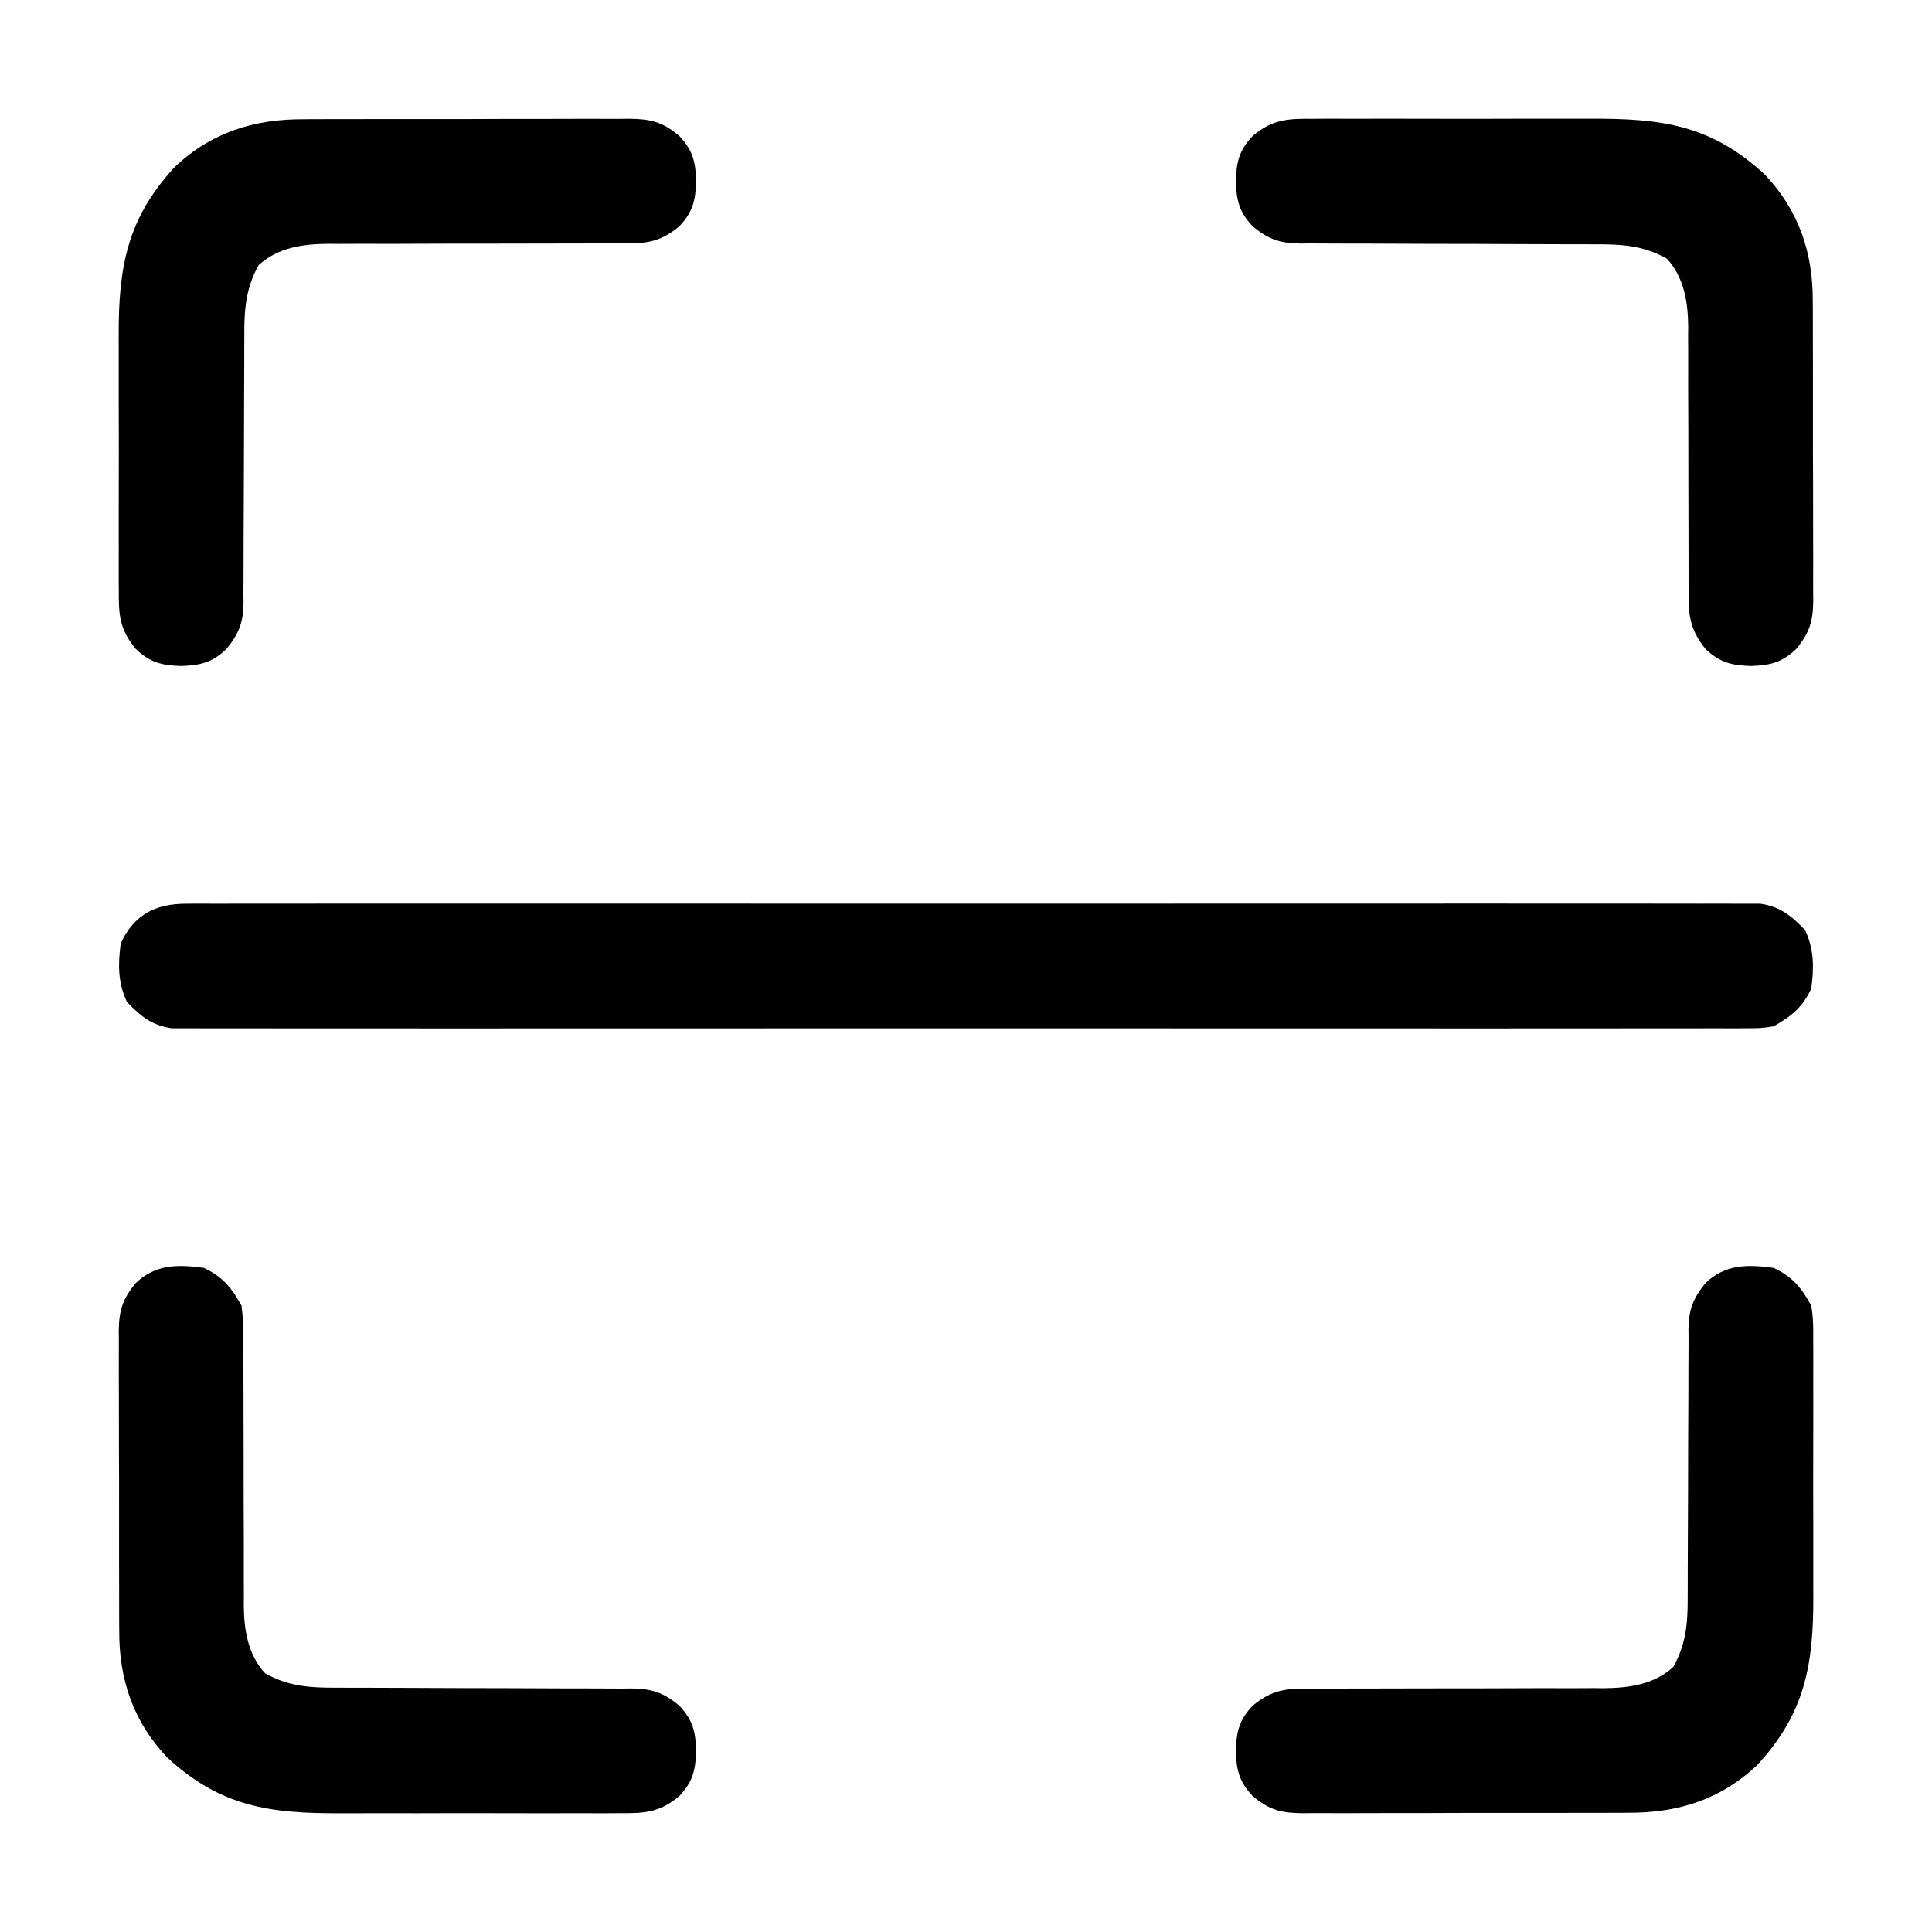 <?xml version="1.0" encoding="UTF-8"?>
<svg version="1.1" xmlns="http://www.w3.org/2000/svg" width="512" height="512">
<path d="M0 0 C1.092 -0.009 1.092 -0.009 2.205 -0.018 C4.645 -0.032 7.084 -0.018 9.524 -0.005 C11.29 -0.009 13.057 -0.016 14.823 -0.023 C19.678 -0.04 24.532 -0.032 29.387 -0.02 C34.622 -0.01 39.858 -0.024 45.093 -0.035 C55.349 -0.053 65.605 -0.049 75.861 -0.038 C84.196 -0.029 92.53 -0.028 100.864 -0.032 C102.049 -0.033 103.234 -0.033 104.456 -0.034 C106.863 -0.035 109.271 -0.036 111.679 -0.038 C134.267 -0.049 156.855 -0.036 179.442 -0.014 C198.832 0.003 218.221 0 237.61 -0.018 C260.116 -0.04 282.622 -0.048 305.128 -0.036 C307.527 -0.034 309.926 -0.033 312.325 -0.032 C314.095 -0.031 314.095 -0.031 315.902 -0.03 C324.228 -0.027 332.554 -0.032 340.879 -0.042 C351.023 -0.053 361.167 -0.05 371.311 -0.029 C376.488 -0.018 381.666 -0.014 386.843 -0.027 C391.58 -0.039 396.317 -0.033 401.055 -0.011 C402.77 -0.007 404.486 -0.009 406.202 -0.019 C408.532 -0.031 410.859 -0.019 413.188 0 C414.483 0.001 415.778 0.001 417.112 0.002 C422.351 0.756 425.389 3.235 428.969 7.003 C431.367 12.168 431.348 16.904 430.594 22.503 C428.285 27.477 425.319 29.83 420.594 32.503 C417.112 33.005 417.112 33.005 413.188 33.007 C412.097 33.015 412.097 33.015 410.983 33.024 C408.543 33.039 406.104 33.025 403.665 33.011 C401.898 33.016 400.132 33.022 398.366 33.03 C393.511 33.047 388.656 33.039 383.801 33.026 C378.566 33.017 373.331 33.031 368.096 33.042 C357.839 33.06 347.583 33.056 337.327 33.045 C328.993 33.036 320.659 33.034 312.325 33.039 C311.139 33.039 309.954 33.04 308.733 33.04 C306.325 33.042 303.917 33.043 301.509 33.044 C278.922 33.056 256.334 33.043 233.746 33.021 C214.357 33.003 194.968 33.006 175.579 33.025 C153.073 33.046 130.567 33.055 108.061 33.042 C105.662 33.041 103.263 33.04 100.864 33.039 C99.093 33.038 99.093 33.038 97.287 33.037 C88.961 33.033 80.635 33.039 72.309 33.049 C62.165 33.06 52.021 33.057 41.877 33.035 C36.7 33.025 31.523 33.021 26.345 33.034 C21.608 33.046 16.871 33.039 12.134 33.018 C10.418 33.014 8.702 33.016 6.986 33.026 C4.657 33.038 2.329 33.025 0 33.007 C-1.295 33.006 -2.589 33.005 -3.923 33.005 C-9.163 32.25 -12.201 29.772 -15.781 26.003 C-18.179 20.838 -18.16 16.103 -17.406 10.503 C-13.86 2.867 -8.206 0.004 0 0 Z " fill="#000000" transform="translate(49.406,239.497)"/>
<path d="M0 0 C4.967 2.306 7.396 5.235 10 10 C10.563 13.107 10.547 16.152 10.518 19.303 C10.525 20.221 10.532 21.139 10.539 22.085 C10.556 25.112 10.545 28.137 10.531 31.164 C10.534 33.279 10.538 35.394 10.543 37.509 C10.549 41.943 10.54 46.376 10.521 50.809 C10.499 56.465 10.512 62.119 10.536 67.775 C10.55 72.145 10.546 76.515 10.535 80.886 C10.533 82.969 10.536 85.052 10.545 87.136 C10.608 105.117 8.323 118.131 -4.312 131.75 C-14.053 140.968 -25.413 144.468 -38.587 144.404 C-39.593 144.411 -40.599 144.418 -41.636 144.425 C-44.929 144.443 -48.222 144.439 -51.516 144.434 C-53.819 144.438 -56.122 144.443 -58.425 144.449 C-63.236 144.458 -68.047 144.456 -72.858 144.446 C-79.021 144.435 -85.183 144.455 -91.346 144.484 C-96.095 144.502 -100.844 144.502 -105.593 144.496 C-107.866 144.496 -110.138 144.502 -112.411 144.515 C-115.585 144.529 -118.757 144.519 -121.931 144.502 C-123.333 144.516 -123.333 144.516 -124.765 144.531 C-130.354 144.468 -133.57 143.736 -138 140 C-141.628 136.181 -142.31 133.117 -142.5 128 C-142.31 122.883 -141.628 119.819 -138 116 C-132.892 111.785 -129.17 111.428 -122.833 111.502 C-121.93 111.496 -121.026 111.491 -120.096 111.485 C-118.141 111.476 -116.187 111.476 -114.232 111.484 C-111.133 111.496 -108.035 111.485 -104.936 111.468 C-99.47 111.441 -94.004 111.435 -88.538 111.437 C-79.8 111.439 -71.063 111.425 -62.325 111.381 C-59.283 111.371 -56.24 111.38 -53.198 111.39 C-51.317 111.384 -49.436 111.377 -47.555 111.369 C-46.718 111.377 -45.881 111.384 -45.018 111.392 C-38.313 111.335 -31.63 110.427 -26.562 105.75 C-23.194 99.821 -22.709 94.046 -22.745 87.406 C-22.741 86.576 -22.737 85.746 -22.734 84.89 C-22.727 83.099 -22.724 81.308 -22.726 79.516 C-22.727 76.679 -22.714 73.841 -22.697 71.004 C-22.65 62.939 -22.626 54.875 -22.619 46.811 C-22.614 41.869 -22.59 36.927 -22.554 31.984 C-22.544 30.105 -22.542 28.226 -22.547 26.347 C-22.554 23.719 -22.537 21.092 -22.514 18.465 C-22.526 17.307 -22.526 17.307 -22.539 16.126 C-22.46 10.93 -21.256 8.016 -18 4 C-12.729 -1.008 -6.892 -0.928 0 0 Z " fill="#000000" transform="translate(470,336)"/>
<path d="M0 0 C4.969 2.307 7.366 5.253 10 10 C10.374 12.941 10.535 15.501 10.498 18.433 C10.504 19.258 10.509 20.083 10.515 20.934 C10.524 22.718 10.524 24.502 10.516 26.286 C10.504 29.116 10.515 31.946 10.532 34.776 C10.559 39.769 10.565 44.761 10.563 49.754 C10.561 57.733 10.575 65.713 10.619 73.692 C10.629 76.469 10.62 79.245 10.61 82.022 C10.616 83.741 10.623 85.46 10.631 87.179 C10.623 87.941 10.616 88.704 10.608 89.489 C10.668 96.001 11.726 102.537 16.25 107.438 C22.47 110.972 28.341 111.289 35.328 111.255 C36.237 111.259 37.145 111.263 38.081 111.266 C40.042 111.273 42.004 111.276 43.965 111.274 C47.072 111.273 50.178 111.286 53.285 111.303 C62.113 111.35 70.942 111.374 79.771 111.381 C85.18 111.386 90.589 111.41 95.998 111.446 C98.056 111.456 100.114 111.458 102.171 111.453 C105.048 111.446 107.924 111.463 110.801 111.486 C112.071 111.474 112.071 111.474 113.366 111.461 C118.722 111.536 121.732 112.478 126 116 C129.628 119.819 130.31 122.883 130.5 128 C130.31 133.117 129.628 136.181 126 140 C120.717 144.45 116.561 144.575 109.962 144.518 C108.966 144.525 107.97 144.532 106.944 144.539 C103.658 144.556 100.372 144.545 97.086 144.531 C94.792 144.534 92.497 144.538 90.203 144.543 C85.393 144.549 80.583 144.54 75.773 144.521 C69.633 144.499 63.494 144.512 57.354 144.536 C52.614 144.55 47.873 144.546 43.132 144.535 C40.87 144.533 38.608 144.536 36.346 144.545 C17.63 144.606 4.503 142.911 -9.75 129.688 C-18.706 120.224 -22.472 108.997 -22.404 96.147 C-22.411 95.219 -22.418 94.291 -22.425 93.335 C-22.443 90.301 -22.439 87.268 -22.434 84.234 C-22.438 82.111 -22.443 79.987 -22.449 77.863 C-22.458 73.429 -22.456 68.994 -22.446 64.56 C-22.435 58.881 -22.455 53.203 -22.484 47.525 C-22.502 43.147 -22.502 38.768 -22.496 34.389 C-22.496 32.295 -22.502 30.201 -22.515 28.108 C-22.53 25.183 -22.519 22.26 -22.502 19.335 C-22.511 18.475 -22.521 17.614 -22.531 16.728 C-22.465 11.332 -21.558 8.295 -18 4 C-12.729 -1.008 -6.892 -0.928 0 0 Z " fill="#000000" transform="translate(54,336)"/>
<path d="M0 0 C0.996 -0.007 1.992 -0.014 3.018 -0.021 C6.305 -0.039 9.59 -0.027 12.876 -0.014 C15.171 -0.016 17.465 -0.02 19.76 -0.025 C24.57 -0.031 29.379 -0.023 34.189 -0.004 C40.329 0.019 46.468 0.006 52.608 -0.018 C57.349 -0.033 62.09 -0.028 66.831 -0.018 C69.093 -0.015 71.355 -0.018 73.617 -0.028 C92.332 -0.088 105.46 1.607 119.712 14.83 C128.669 24.293 132.434 35.521 132.366 48.37 C132.373 49.298 132.38 50.226 132.387 51.183 C132.405 54.216 132.402 57.25 132.396 60.283 C132.401 62.407 132.406 64.531 132.412 66.654 C132.421 71.089 132.418 75.523 132.408 79.958 C132.397 85.636 132.417 91.314 132.446 96.992 C132.465 101.371 132.464 105.75 132.459 110.128 C132.459 112.222 132.465 114.316 132.477 116.41 C132.492 119.335 132.481 122.258 132.464 125.183 C132.479 126.473 132.479 126.473 132.493 127.79 C132.427 133.185 131.52 136.223 127.962 140.518 C124.143 144.146 121.08 144.828 115.962 145.018 C110.845 144.828 107.782 144.146 103.962 140.518 C100.117 135.774 99.389 132.027 99.464 126.085 C99.459 125.259 99.453 124.434 99.447 123.584 C99.438 121.8 99.438 120.016 99.446 118.231 C99.459 115.401 99.447 112.572 99.43 109.742 C99.403 104.749 99.398 99.757 99.399 94.764 C99.401 86.784 99.387 78.805 99.343 70.825 C99.334 68.049 99.342 65.272 99.352 62.495 C99.346 60.776 99.339 59.058 99.331 57.339 C99.339 56.576 99.347 55.814 99.355 55.028 C99.294 48.517 98.236 41.981 93.712 37.08 C87.492 33.546 81.621 33.228 74.634 33.262 C73.726 33.259 72.818 33.255 71.882 33.251 C69.92 33.244 67.959 33.242 65.997 33.243 C62.891 33.244 59.784 33.231 56.678 33.214 C47.849 33.168 39.02 33.143 30.192 33.137 C24.782 33.132 19.373 33.107 13.964 33.071 C11.907 33.062 9.849 33.059 7.791 33.065 C4.914 33.072 2.038 33.054 -0.839 33.032 C-1.685 33.04 -2.531 33.048 -3.403 33.057 C-8.76 32.982 -11.77 32.04 -16.038 28.518 C-19.666 24.698 -20.348 21.635 -20.538 16.518 C-20.348 11.4 -19.666 8.337 -16.038 4.518 C-10.755 0.067 -6.599 -0.057 0 0 Z " fill="#000000" transform="translate(348.038,31.482)"/>
<path d="M0 0 C1.006 -0.007 2.012 -0.014 3.049 -0.021 C6.342 -0.039 9.635 -0.035 12.929 -0.03 C15.232 -0.034 17.535 -0.039 19.838 -0.045 C24.649 -0.054 29.46 -0.052 34.271 -0.042 C40.434 -0.03 46.596 -0.051 52.759 -0.08 C57.508 -0.098 62.257 -0.098 67.006 -0.092 C69.279 -0.092 71.551 -0.098 73.824 -0.111 C76.998 -0.125 80.17 -0.115 83.344 -0.098 C84.747 -0.112 84.747 -0.112 86.178 -0.127 C91.767 -0.064 94.984 0.668 99.413 4.404 C103.041 8.223 103.723 11.287 103.913 16.404 C103.723 21.521 103.041 24.585 99.413 28.404 C94.305 32.619 90.583 32.976 84.246 32.902 C83.343 32.908 82.439 32.913 81.509 32.919 C79.554 32.928 77.6 32.929 75.645 32.92 C72.546 32.908 69.448 32.919 66.349 32.937 C60.883 32.963 55.417 32.969 49.951 32.967 C41.213 32.965 32.476 32.979 23.738 33.023 C20.696 33.033 17.653 33.024 14.611 33.014 C12.73 33.02 10.849 33.027 8.969 33.035 C8.131 33.027 7.294 33.02 6.432 33.012 C-0.274 33.069 -6.957 33.977 -12.024 38.654 C-15.393 44.583 -15.878 50.358 -15.842 56.998 C-15.848 58.243 -15.848 58.243 -15.853 59.514 C-15.86 61.305 -15.863 63.096 -15.861 64.888 C-15.86 67.725 -15.873 70.563 -15.89 73.4 C-15.936 81.465 -15.961 89.529 -15.968 97.593 C-15.973 102.535 -15.997 107.477 -16.033 112.42 C-16.043 114.299 -16.045 116.178 -16.04 118.057 C-16.033 120.685 -16.05 123.312 -16.073 125.939 C-16.065 126.711 -16.056 127.483 -16.048 128.278 C-16.127 133.474 -17.331 136.388 -20.587 140.404 C-24.406 144.032 -27.47 144.714 -32.587 144.904 C-37.704 144.714 -40.768 144.032 -44.587 140.404 C-48.835 135.27 -49.165 131.478 -49.104 125.101 C-49.112 124.183 -49.119 123.265 -49.126 122.319 C-49.143 119.292 -49.132 116.267 -49.118 113.24 C-49.121 111.125 -49.125 109.01 -49.13 106.895 C-49.136 102.461 -49.127 98.028 -49.108 93.595 C-49.086 87.939 -49.099 82.285 -49.123 76.629 C-49.137 72.259 -49.133 67.889 -49.122 63.518 C-49.12 61.435 -49.123 59.352 -49.132 57.268 C-49.195 39.287 -46.91 26.273 -34.274 12.654 C-24.534 3.436 -13.174 -0.064 0 0 Z " fill="#000000" transform="translate(80.587,31.596)"/>
</svg>
